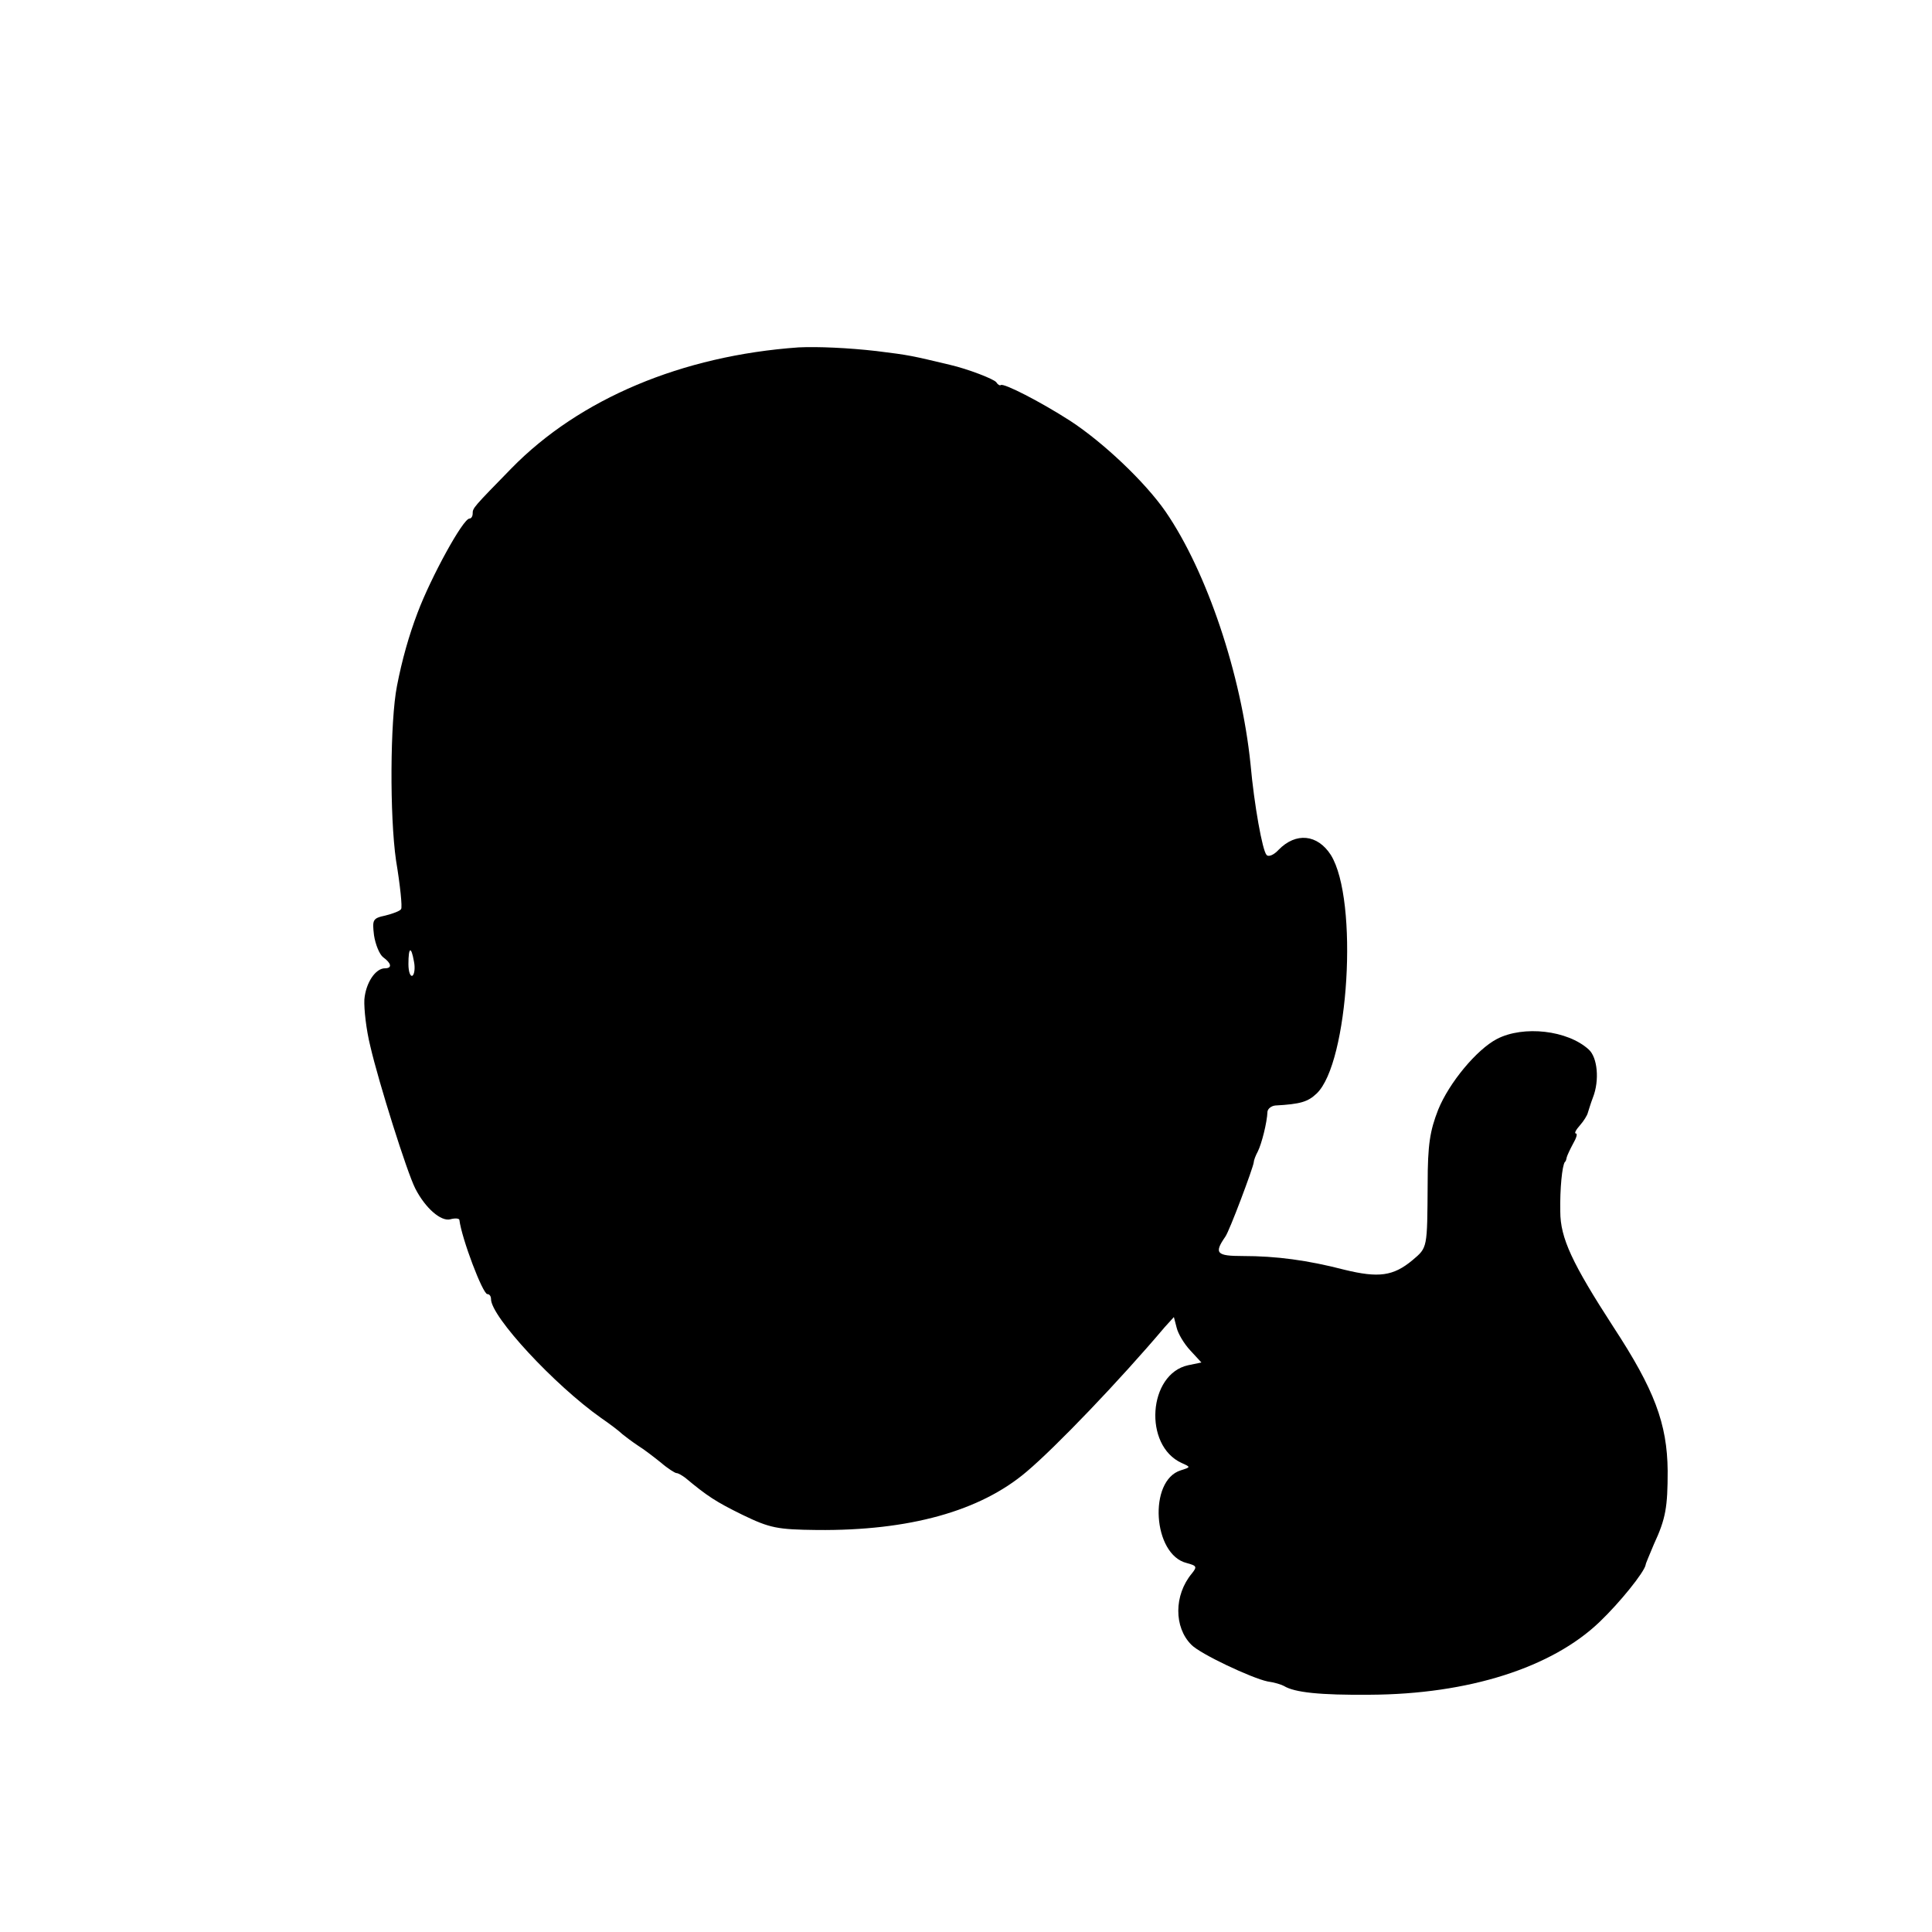 <?xml version="1.0" standalone="no"?>
<!DOCTYPE svg PUBLIC "-//W3C//DTD SVG 20010904//EN"
 "http://www.w3.org/TR/2001/REC-SVG-20010904/DTD/svg10.dtd">
<svg version="1.0" xmlns="http://www.w3.org/2000/svg"
 width="421pt" height="421pt" viewBox="0 0 421 421"
 preserveAspectRatio="xMidYMid meet">
<g transform="translate(0,421) scale(0.1,-0.1)"
fill="#000000" stroke="none">
<path d="M1740 3453 c-254 -18 -477 -112 -625 -263 -84 -86 -85 -87 -85 -99 0
-6 -3 -11 -7 -11 -14 0 -84 -128 -113 -205 -19 -50 -34 -103 -45 -160 -15 -76
-16 -283 -2 -380 9 -54 14 -102 11 -106 -2 -4 -18 -10 -34 -14 -28 -6 -29 -9
-25 -43 3 -20 12 -42 20 -48 18 -13 20 -24 4 -24 -21 0 -42 -32 -45 -68 -1
-21 4 -66 13 -102 18 -78 80 -275 98 -310 22 -43 56 -72 76 -67 11 3 19 2 20
-1 5 -41 51 -162 61 -162 5 0 8 -5 8 -11 0 -38 138 -187 240 -259 19 -13 40
-29 46 -35 6 -5 22 -17 34 -25 13 -8 35 -25 50 -37 15 -13 31 -23 34 -23 4 0
12 -5 19 -10 48 -40 66 -52 125 -81 60 -29 76 -32 162 -33 201 -2 356 41 457
127 63 53 203 199 301 315 l20 22 6 -23 c3 -13 16 -35 30 -50 l24 -26 -29 -6
c-87 -19 -98 -175 -14 -213 20 -9 20 -9 -2 -16 -71 -22 -61 -184 13 -202 22
-6 23 -8 11 -23 -39 -47 -39 -117 -1 -155 19 -20 132 -73 166 -80 15 -2 31 -7
36 -10 23 -14 78 -20 187 -19 215 1 397 59 501 159 44 42 97 108 100 124 0 3
9 23 18 45 26 56 30 81 30 160 -1 103 -29 177 -118 313 -90 139 -116 194 -116
252 -1 49 4 100 10 108 2 1 3 5 4 10 1 4 7 17 14 30 7 12 10 22 6 22 -4 0 0 8
9 18 8 9 16 22 17 27 2 6 6 20 11 33 15 38 10 88 -9 105 -46 42 -142 53 -200
23 -44 -23 -104 -95 -128 -154 -18 -46 -23 -76 -23 -162 -1 -141 0 -138 -33
-166 -42 -35 -74 -39 -148 -21 -81 21 -149 30 -222 30 -57 0 -63 6 -38 42 9
12 61 151 62 162 0 4 4 15 9 24 8 16 20 62 21 87 1 6 8 12 17 13 55 3 71 8 90
26 70 66 92 422 31 520 -29 45 -76 50 -114 11 -10 -11 -22 -16 -26 -11 -9 9
-27 109 -35 198 -20 195 -95 419 -185 550 -45 65 -136 151 -208 198 -67 43
-144 82 -151 78 -2 -2 -7 1 -10 6 -5 7 -62 29 -101 38 -84 20 -87 21 -160 30
-61 7 -128 10 -170 8z m-838 -1338 c3 -14 1 -28 -3 -31 -5 -3 -9 9 -9 25 0 38
6 40 12 6z"/>
</g>
</svg>
